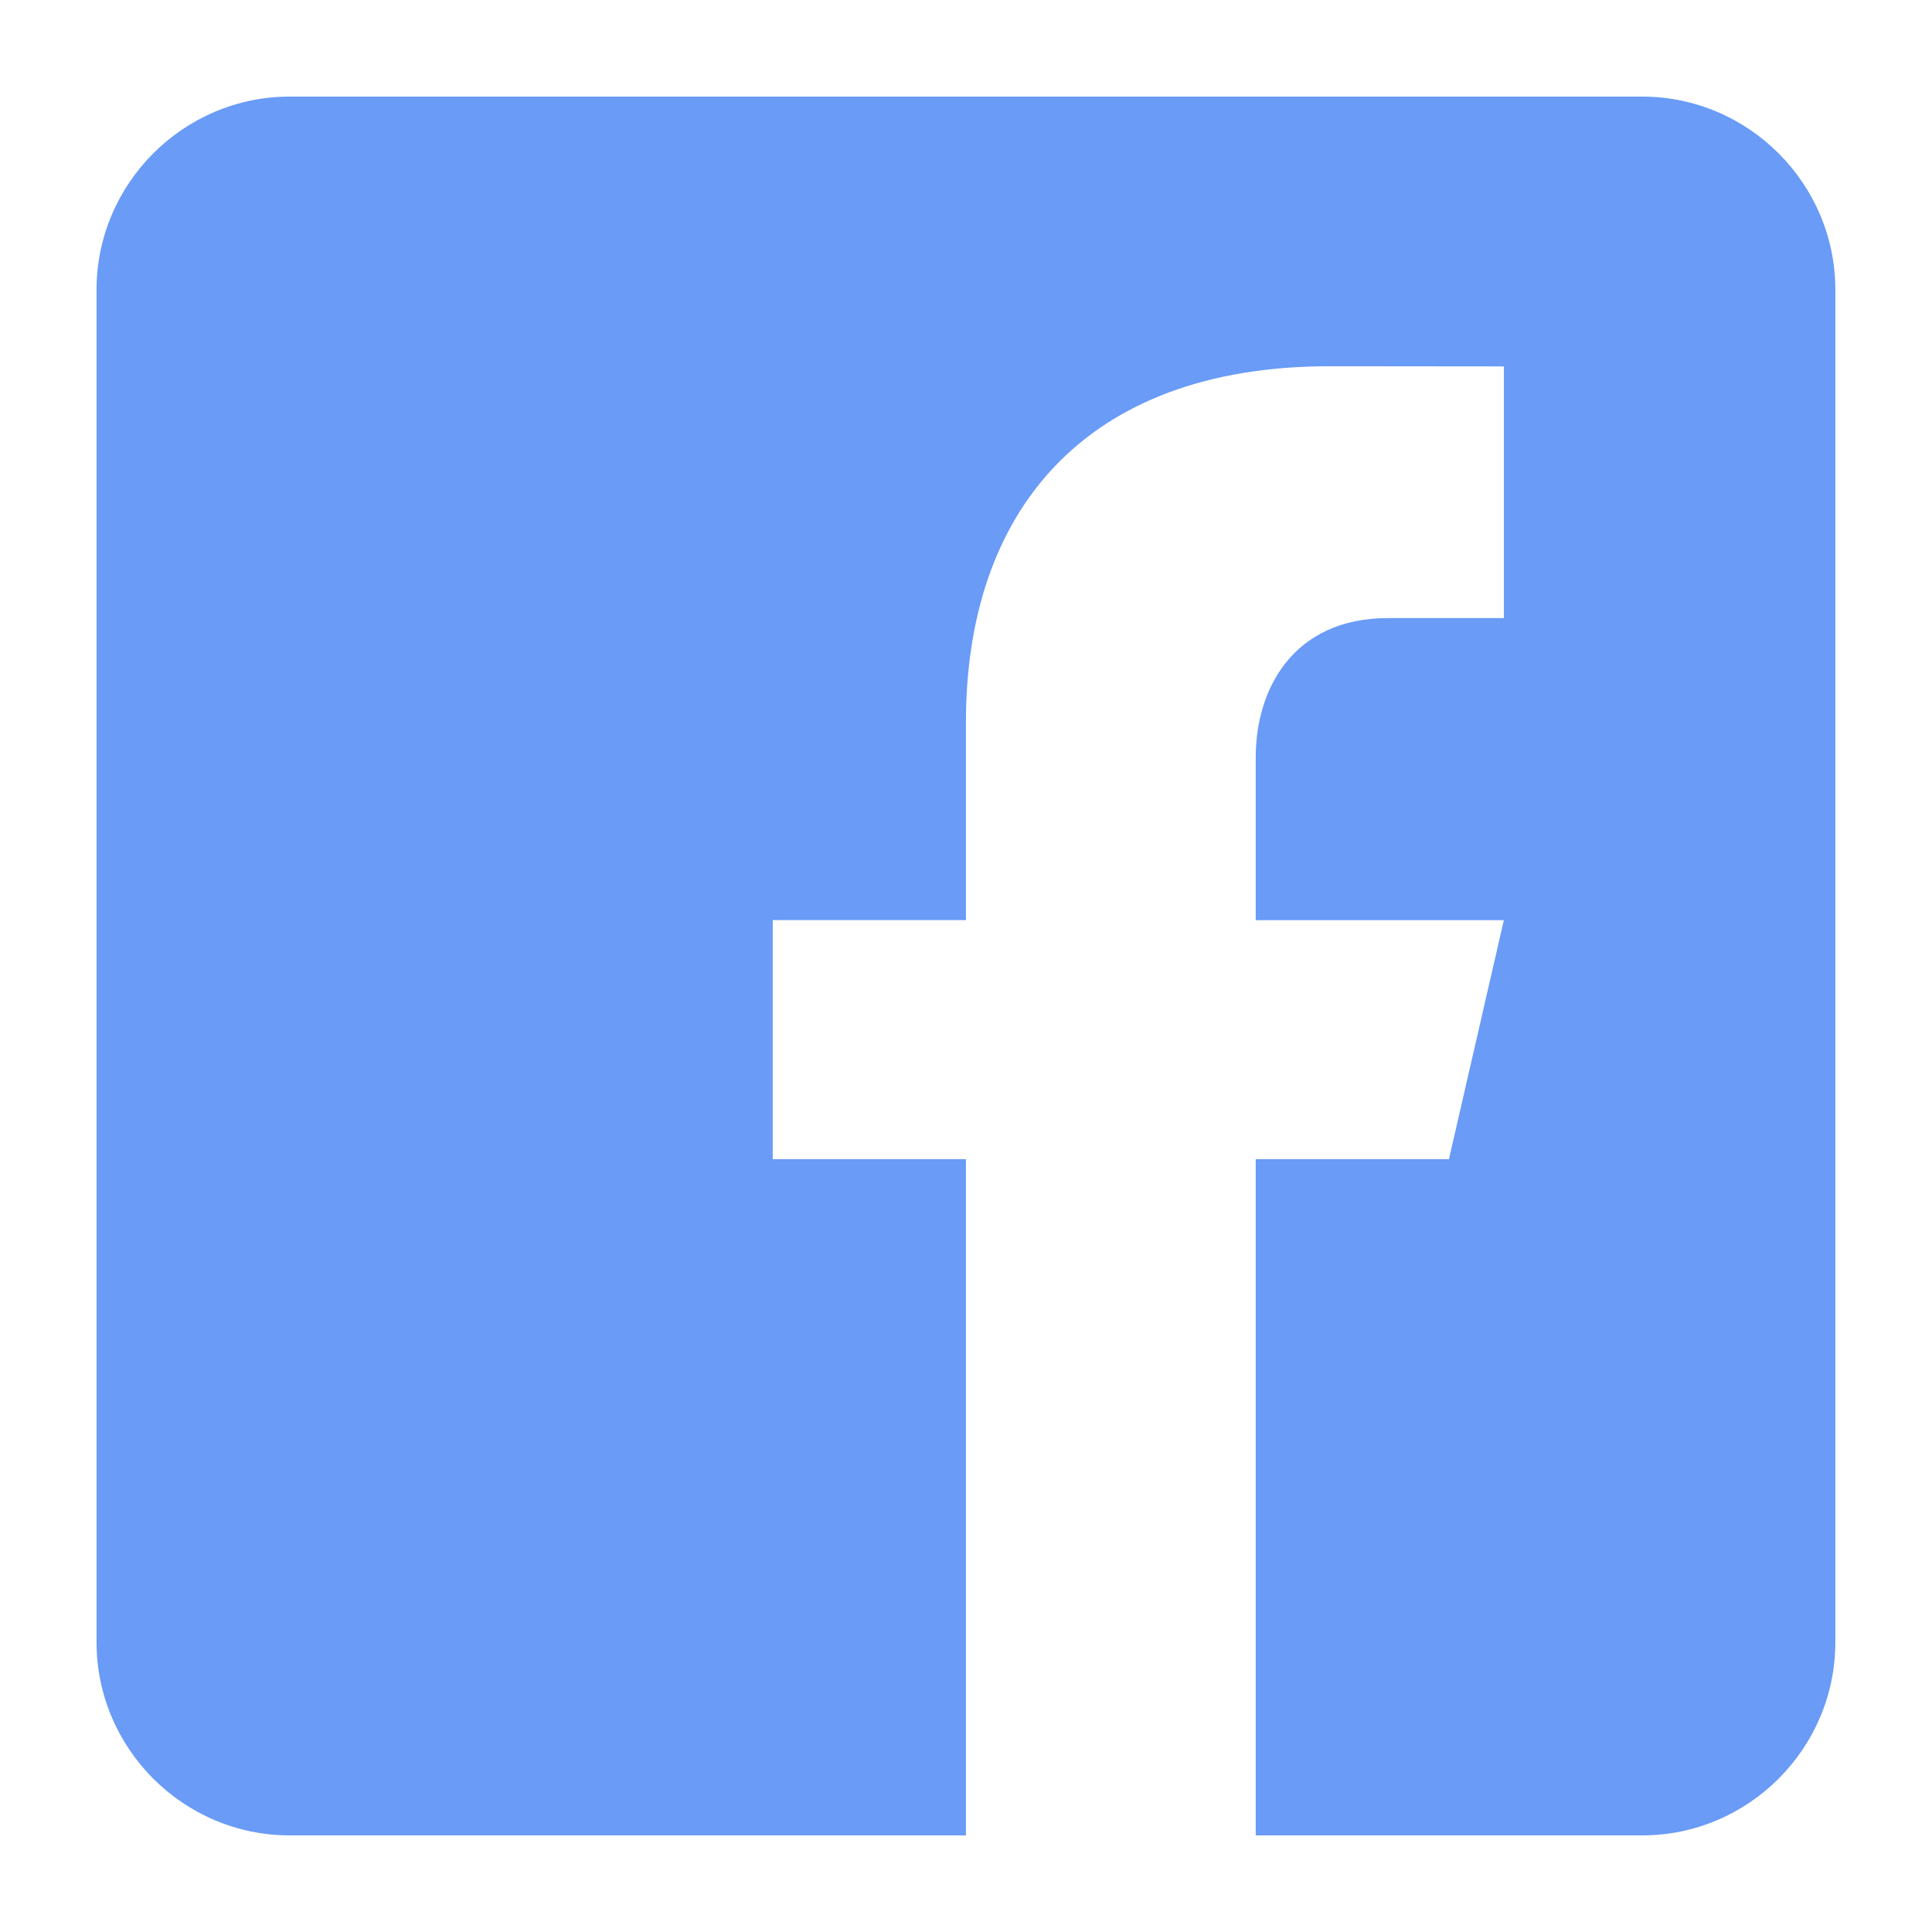 <svg width="34" height="34" viewBox="0 0 34 34" fill="none" xmlns="http://www.w3.org/2000/svg">
<path d="M28.899 1.7H5.099C3.229 1.7 1.699 3.23 1.699 5.1V28.9C1.699 30.772 3.229 32.3 5.099 32.3H16.999V20.4H13.599V16.192H16.999V12.707C16.999 9.029 19.06 6.445 23.401 6.445L26.466 6.448V10.877H24.432C22.742 10.877 22.099 12.145 22.099 13.321V16.194H26.465L25.499 20.4H22.099V32.3H28.899C30.769 32.3 32.299 30.772 32.299 28.9V5.1C32.299 3.23 30.769 1.7 28.899 1.7Z" fill="#699BF7"/>
</svg>

